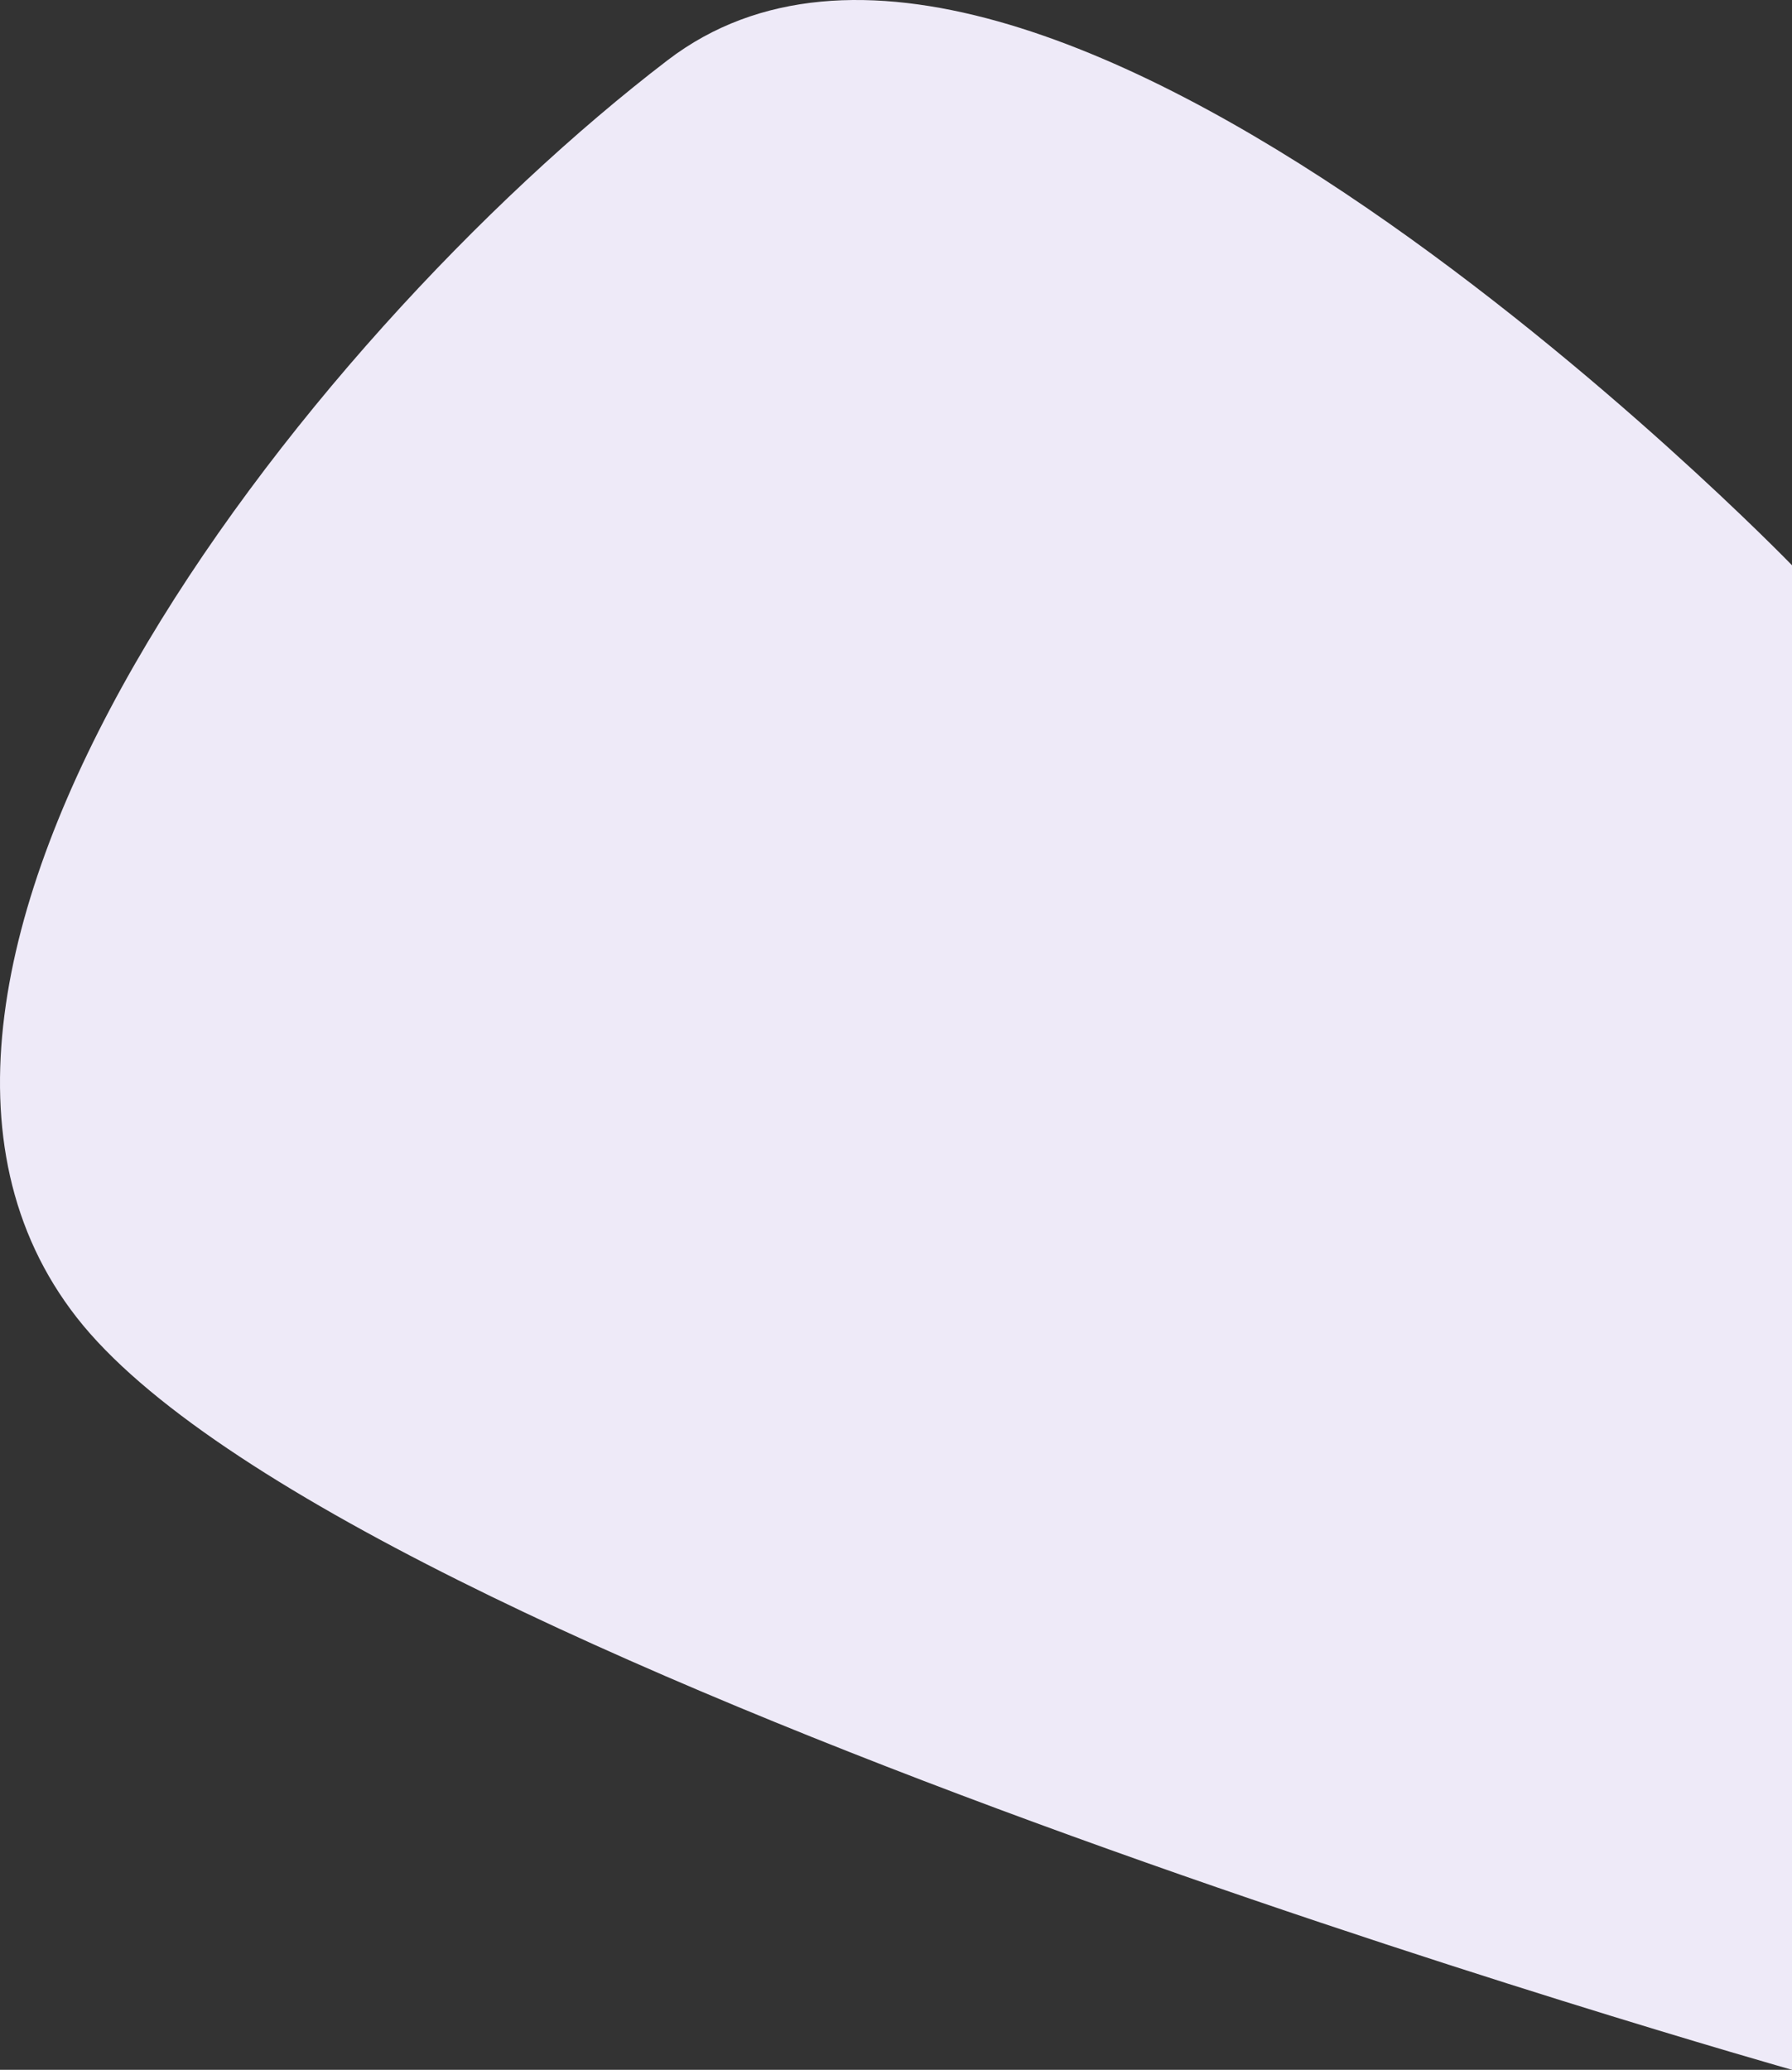 <svg xmlns="http://www.w3.org/2000/svg" viewBox="0 0 704.382 813.344">
  <rect x="0" y="0" width="704.382" height="813.344" fill="#333333" stroke="none"/>
  <defs>
    <style>
      .cls-1 {
        fill: #eeeaf8;
      }
    </style>
  </defs>
  <path id="Path_2" data-name="Path 2" class="cls-1" d="M1920,494.092s-298.365-308.28-441.947-198.481S1140.212,654.566,1245.788,789.7,1920,1085.313,1920,1085.313Z" transform="translate(-1215.618 -271.969)"/>
</svg>
